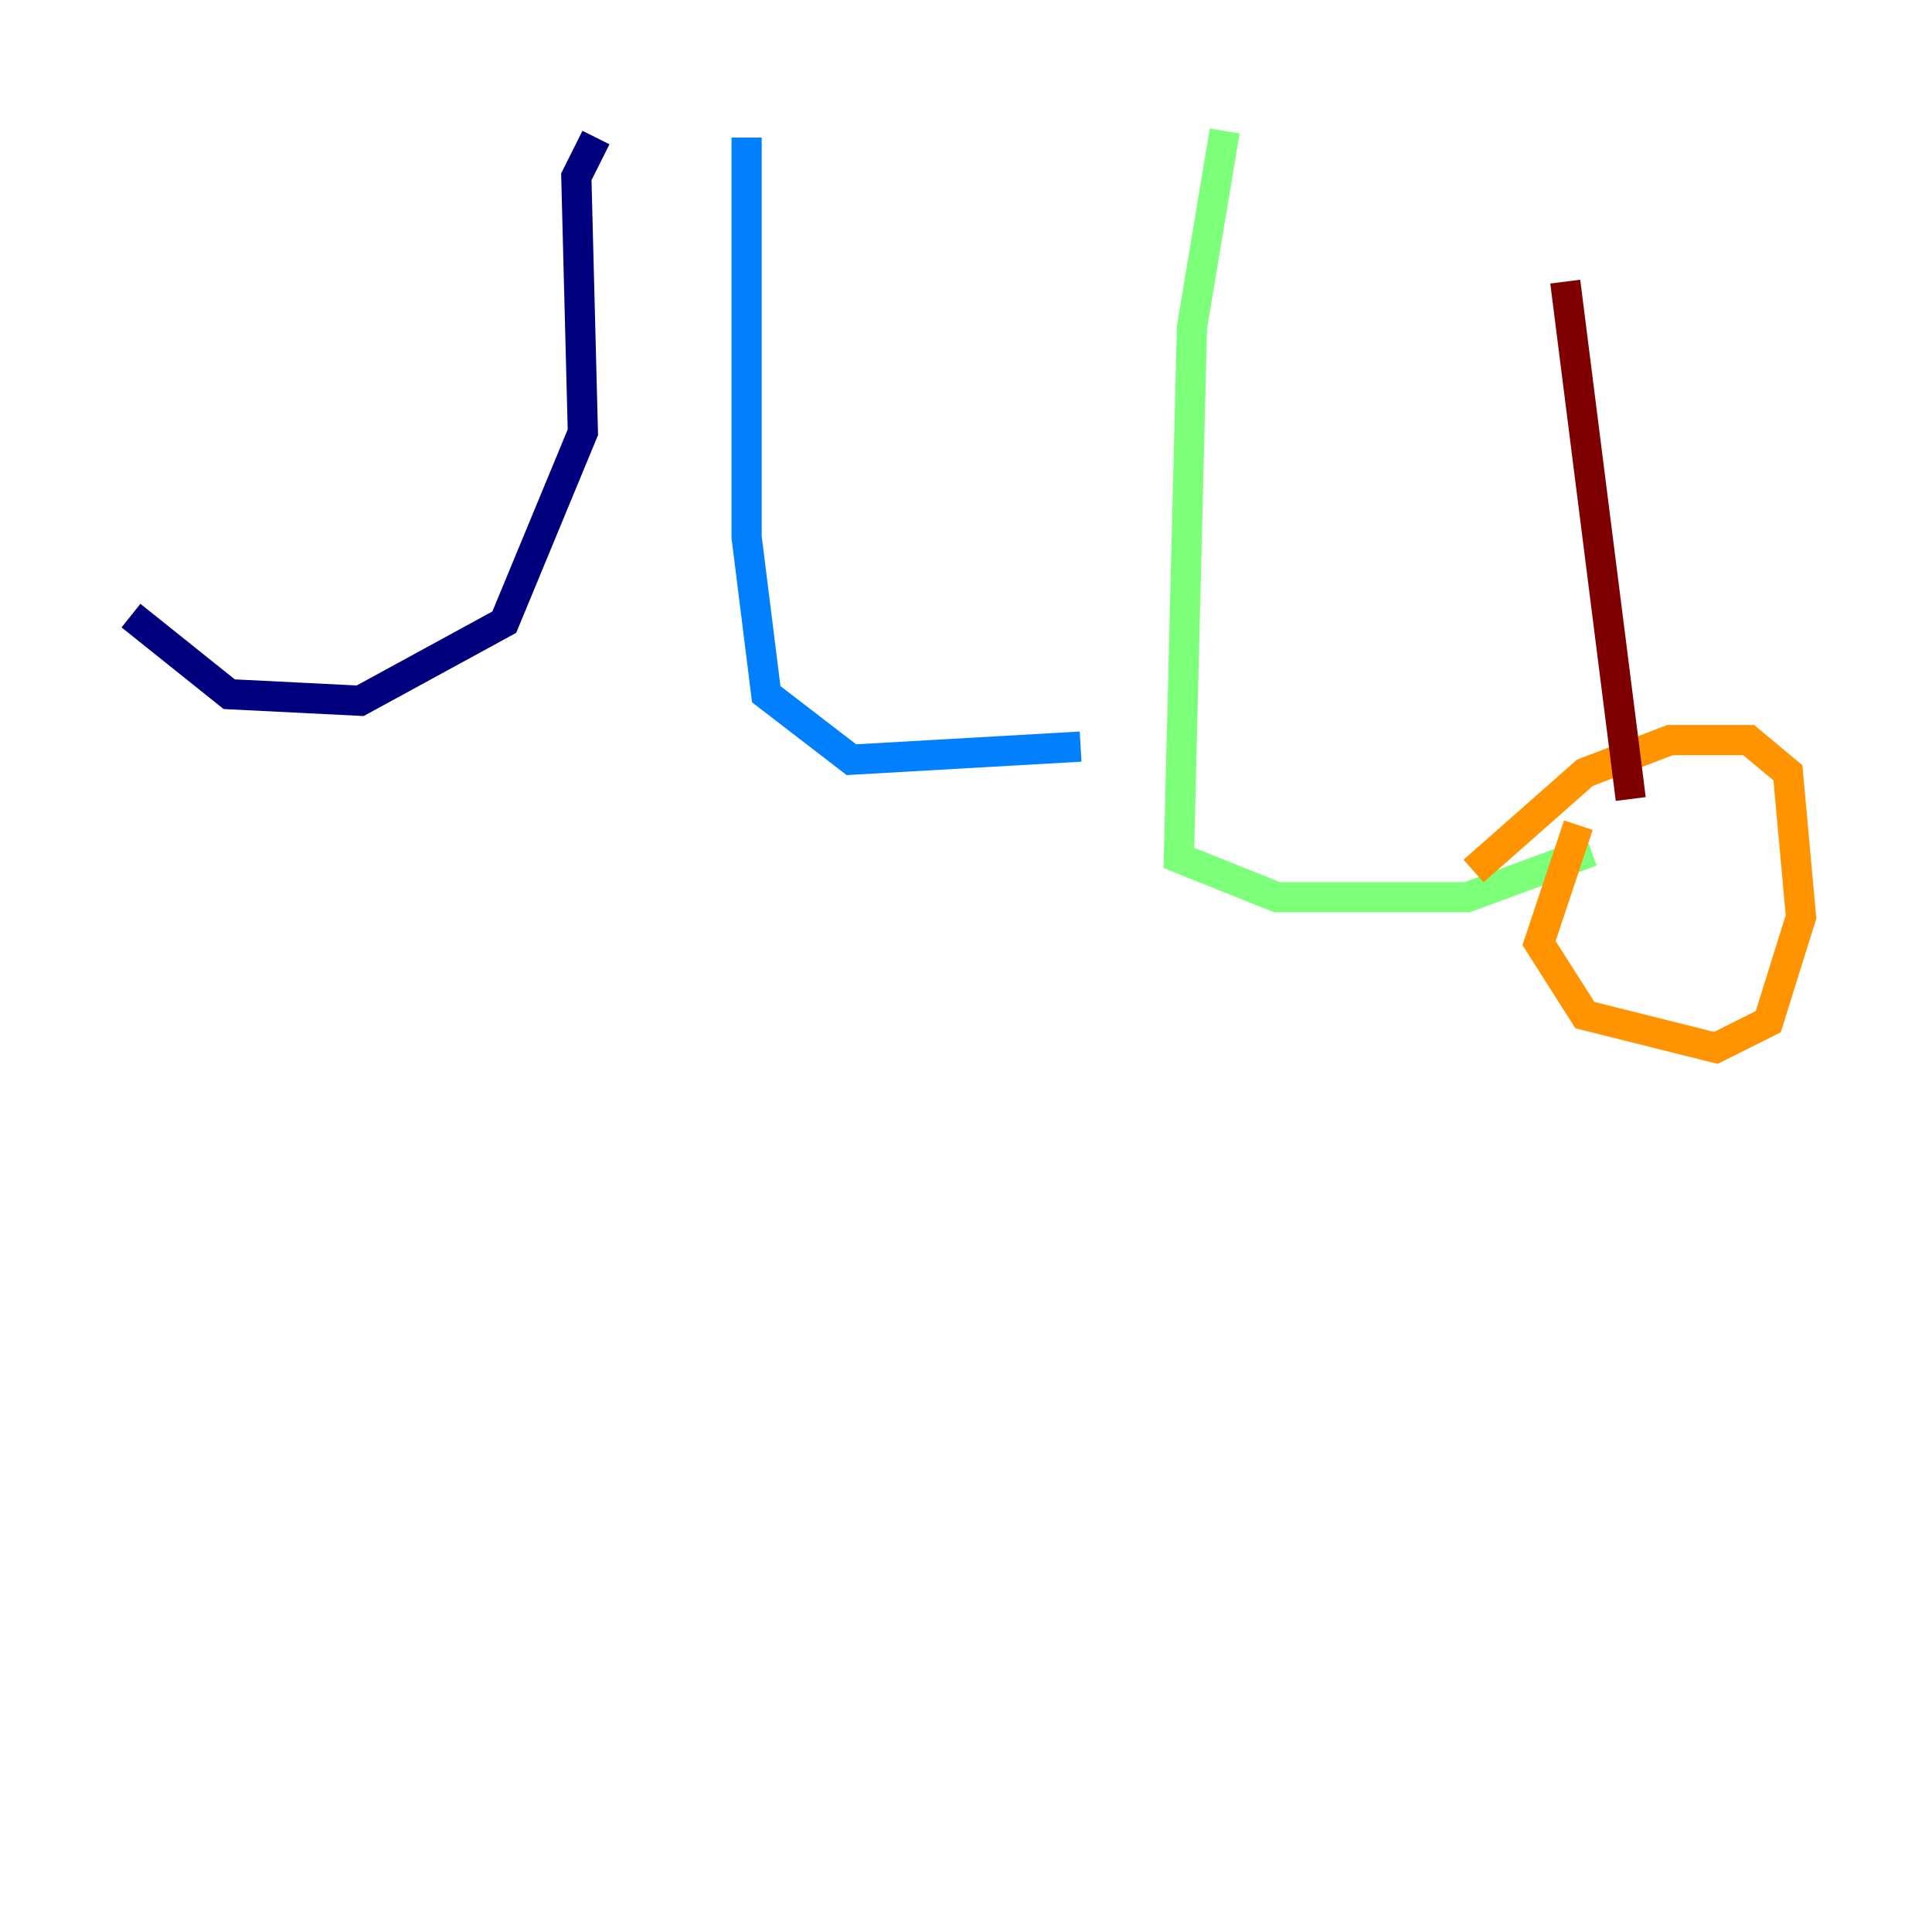 <?xml version="1.0" encoding="utf-8" ?>
<svg baseProfile="tiny" height="128" version="1.2" viewBox="0,0,128,128" width="128" xmlns="http://www.w3.org/2000/svg" xmlns:ev="http://www.w3.org/2001/xml-events" xmlns:xlink="http://www.w3.org/1999/xlink"><defs /><polyline fill="none" points="39.485,9.112 38.183,11.715 38.617,28.637 33.41,41.22 23.864,46.427 15.186,45.993 8.678,40.786" stroke="#00007f" stroke-width="2" /><polyline fill="none" points="49.464,9.112 49.464,35.58 50.766,45.993 56.407,50.332 71.593,49.464" stroke="#0080ff" stroke-width="2" /><polyline fill="none" points="81.139,8.678 78.969,21.695 78.102,56.841 84.61,59.444 97.193,59.444 105.437,56.407" stroke="#7cff79" stroke-width="2" /><polyline fill="none" points="104.57,54.671 101.966,62.481 105.003,67.254 113.681,69.424 117.153,67.688 119.322,60.746 118.454,51.2 115.851,49.031 110.644,49.031 105.003,51.2 97.627,57.709" stroke="#ff9400" stroke-width="2" /><polyline fill="none" points="108.041,52.936 103.702,18.658" stroke="#7f0000" stroke-width="2" /></svg>